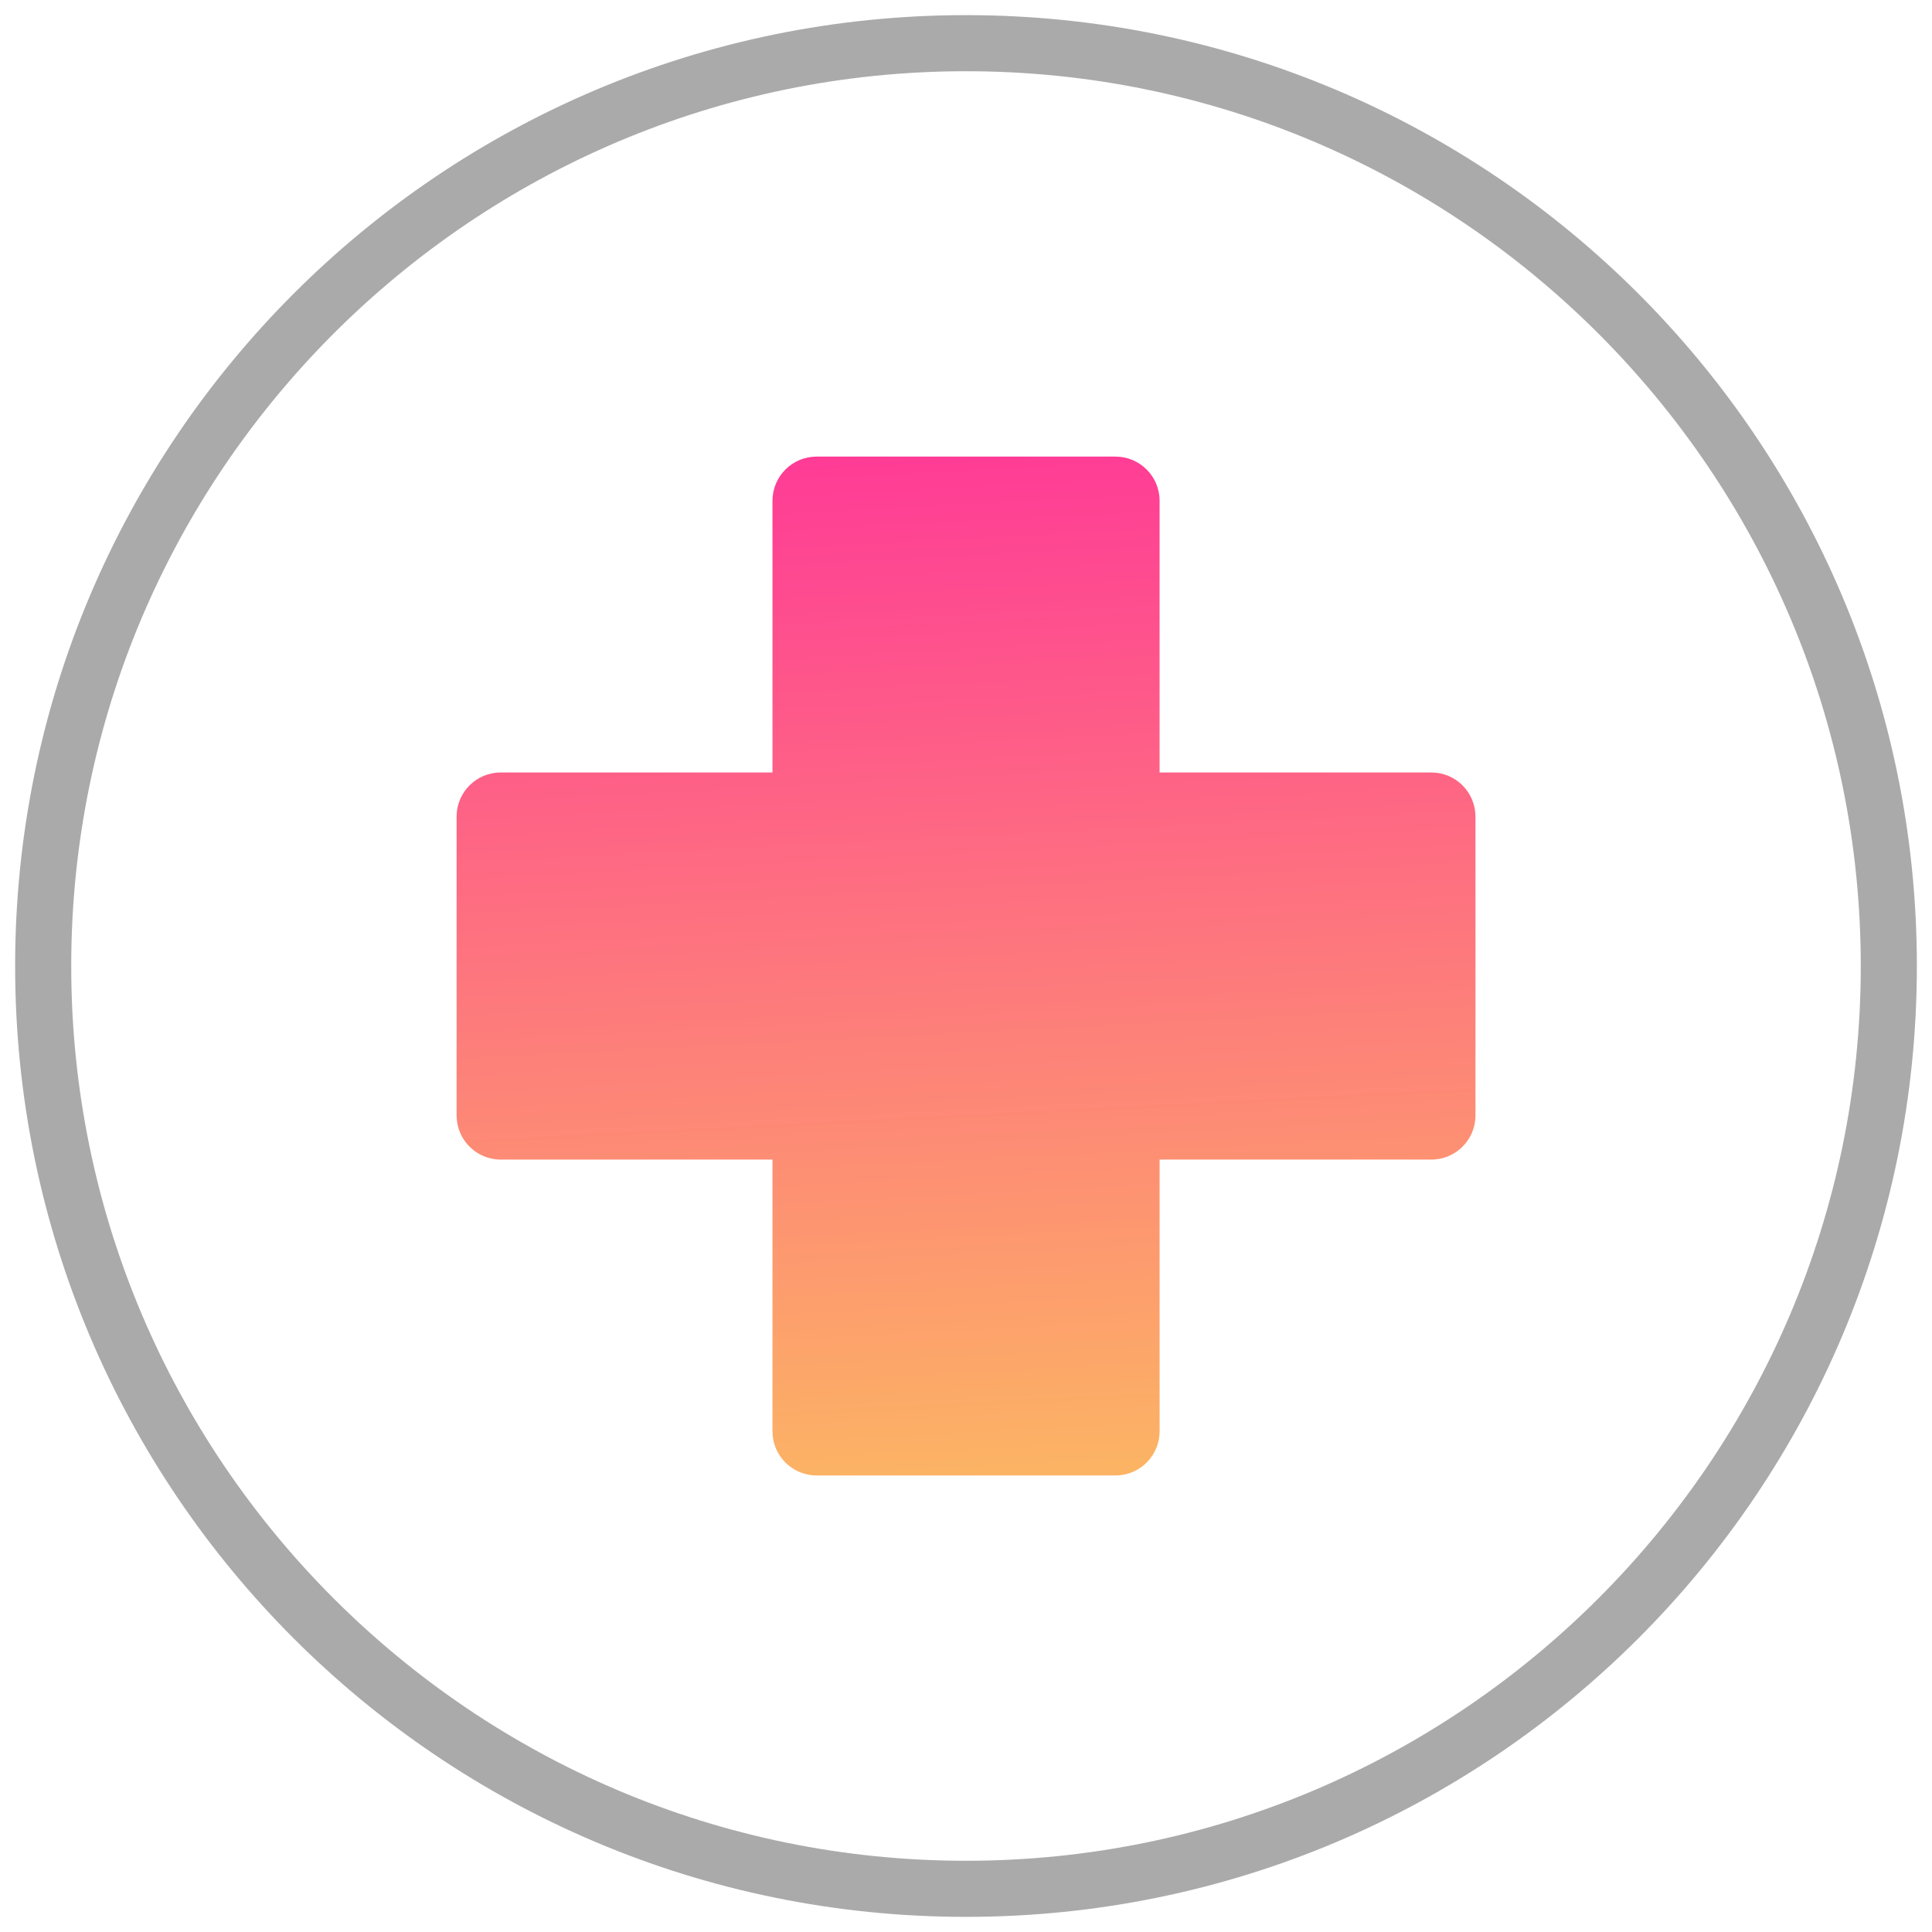 <?xml version="1.0" encoding="utf-8"?>
<!-- Generator: Adobe Illustrator 17.0.0, SVG Export Plug-In . SVG Version: 6.00 Build 0)  -->
<!DOCTYPE svg PUBLIC "-//W3C//DTD SVG 1.1//EN" "http://www.w3.org/Graphics/SVG/1.1/DTD/svg11.dtd">
<svg version="1.1" id="图层_1" xmlns="http://www.w3.org/2000/svg" xmlns:xlink="http://www.w3.org/1999/xlink" x="0px" y="0px"
	 width="30px" height="30px" viewBox="0 0 30 30" enable-background="new 0 0 30 30" xml:space="preserve">
<path fill="#AAAAAA" d="M15,0.235C6.846,0.235,0.235,6.846,0.235,15S6.845,29.765,15,29.765c8.154,0,14.765-6.61,14.765-14.765
	C29.765,6.846,23.154,0.235,15,0.235z M15,28.894C7.339,28.894,1.106,22.661,1.106,15S7.339,1.106,15,1.106S28.894,7.338,28.894,15
	C28.894,22.661,22.661,28.894,15,28.894z"/>
<linearGradient id="SVGID_1_" gradientUnits="userSpaceOnUse" x1="15.472" y1="24.133" x2="14.472" y2="4.758">
	<stop  offset="0" style="stop-color:#FCBD60"/>
	<stop  offset="1" style="stop-color:#FF2A9D"/>
</linearGradient>
<path fill="url(#SVGID_1_)" d="M22.226,11.995h-4.22v-4.22c0-0.378-0.307-0.685-0.685-0.685H12.68c-0.378,0-0.685,0.307-0.685,0.685
	v4.22h-4.22c-0.378,0-0.685,0.307-0.685,0.685v4.641c0,0.378,0.307,0.685,0.685,0.685h4.22v4.22c0,0.378,0.307,0.685,0.685,0.685
	h4.641c0.378,0,0.685-0.307,0.685-0.685v-4.22h4.22c0.378,0,0.685-0.307,0.685-0.685V12.68
	C22.91,12.301,22.604,11.995,22.226,11.995z"/>
</svg>
